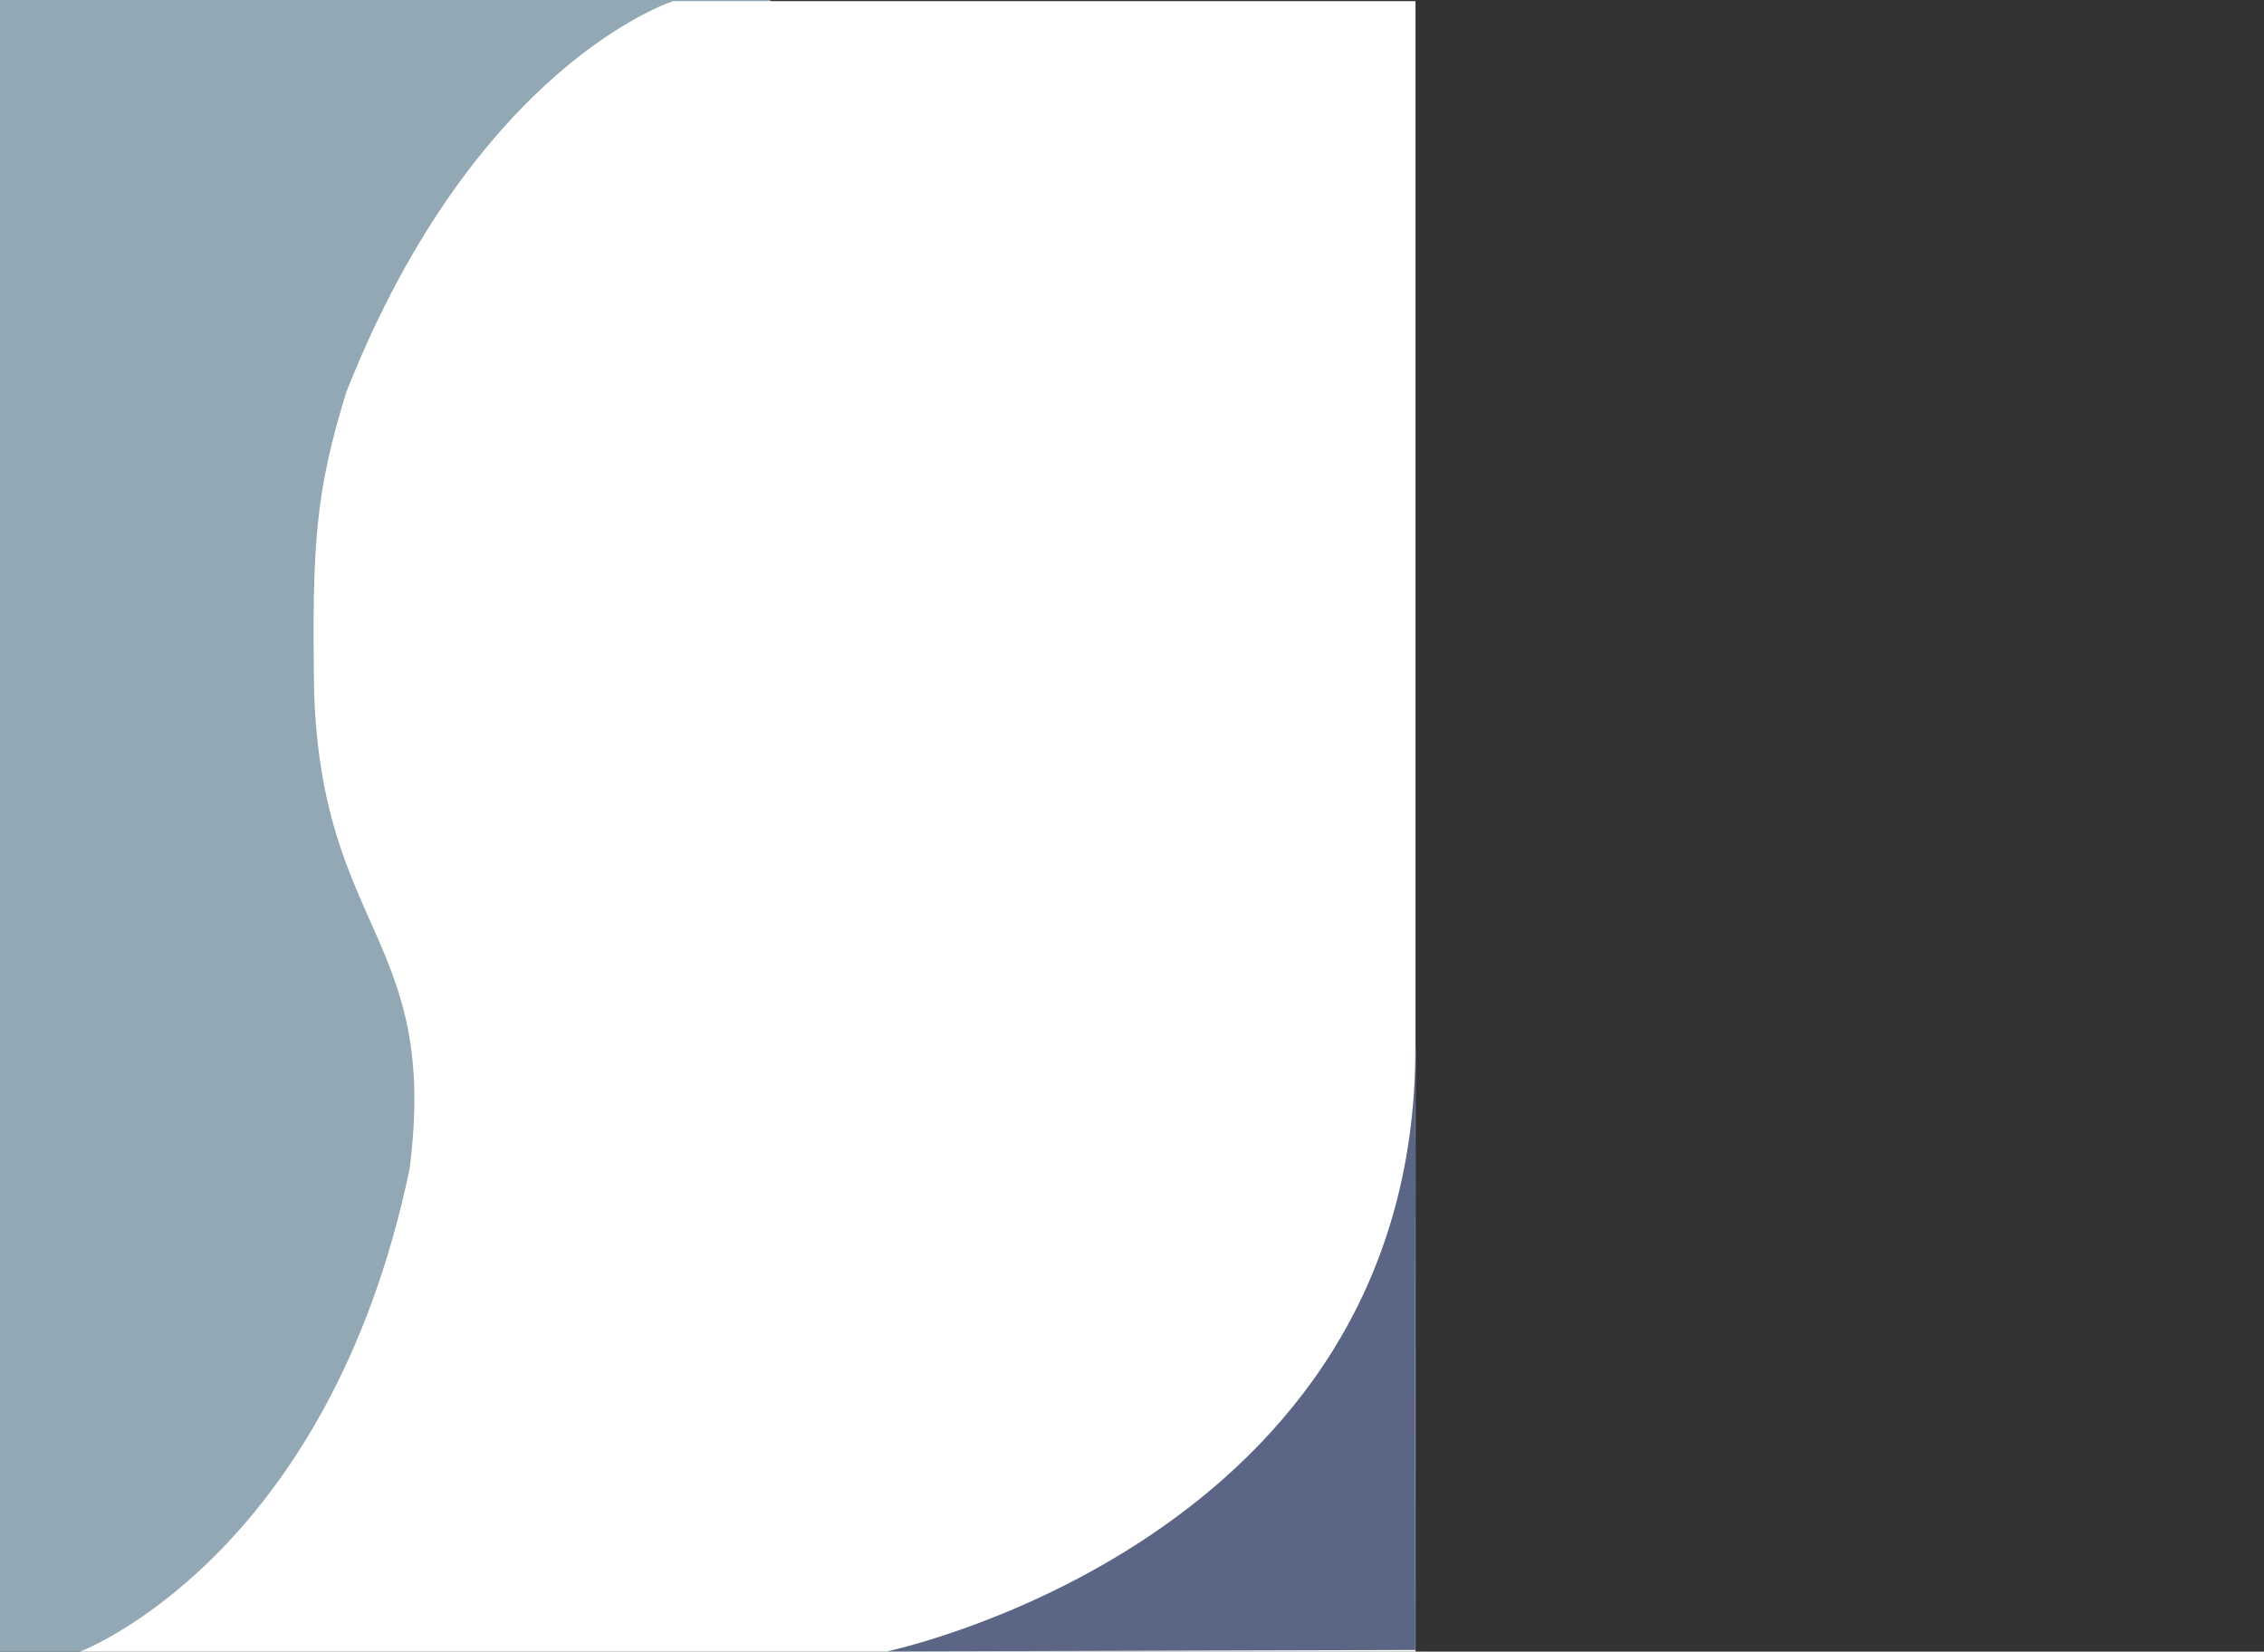 <svg id="Composant_21_1" data-name="Composant 21 – 1" xmlns="http://www.w3.org/2000/svg" width="822.097" height="599.679" viewBox="0 0 822.097 599.679">
  <rect x="0" y="0" width="822.097" height="599.679" fill="#333333" stroke="none"/>
  <path id="Tracé_38" data-name="Tracé 38" d="M2089.1,5101H1783.982s-112.569,8.107-116.738-269.8-120.907-329.854-120.907-329.854H1267V5101Z" transform="translate(-1267 -4501.346)" fill="#92a8b4"/>
  <path id="Tracé_39" data-name="Tracé 39" d="M1667.462,5099.025s90.16-33.755,119.7-175.133c10.882-83.633-31.782-86.221-34.642-173.385-.757-52.6.328-72.275,11.765-108.976,47.175-119.276,118.651-141.775,118.651-141.775h269.53v599.269Z" transform="translate(-1638.462 -4499.346)" fill="#fff"/>
  <path id="Tracé_45" data-name="Tracé 45" d="M2229.436,5226.6s191.94-39.958,191.94-218.909c.73-.545.143,7.054,0,20.564-.114,10.761.3,25.755,0,42.288-.109,64.325,0,155.536,0,155.536Z" transform="translate(-1907.436 -4627.008)" fill="#5b6585"/>
</svg>
